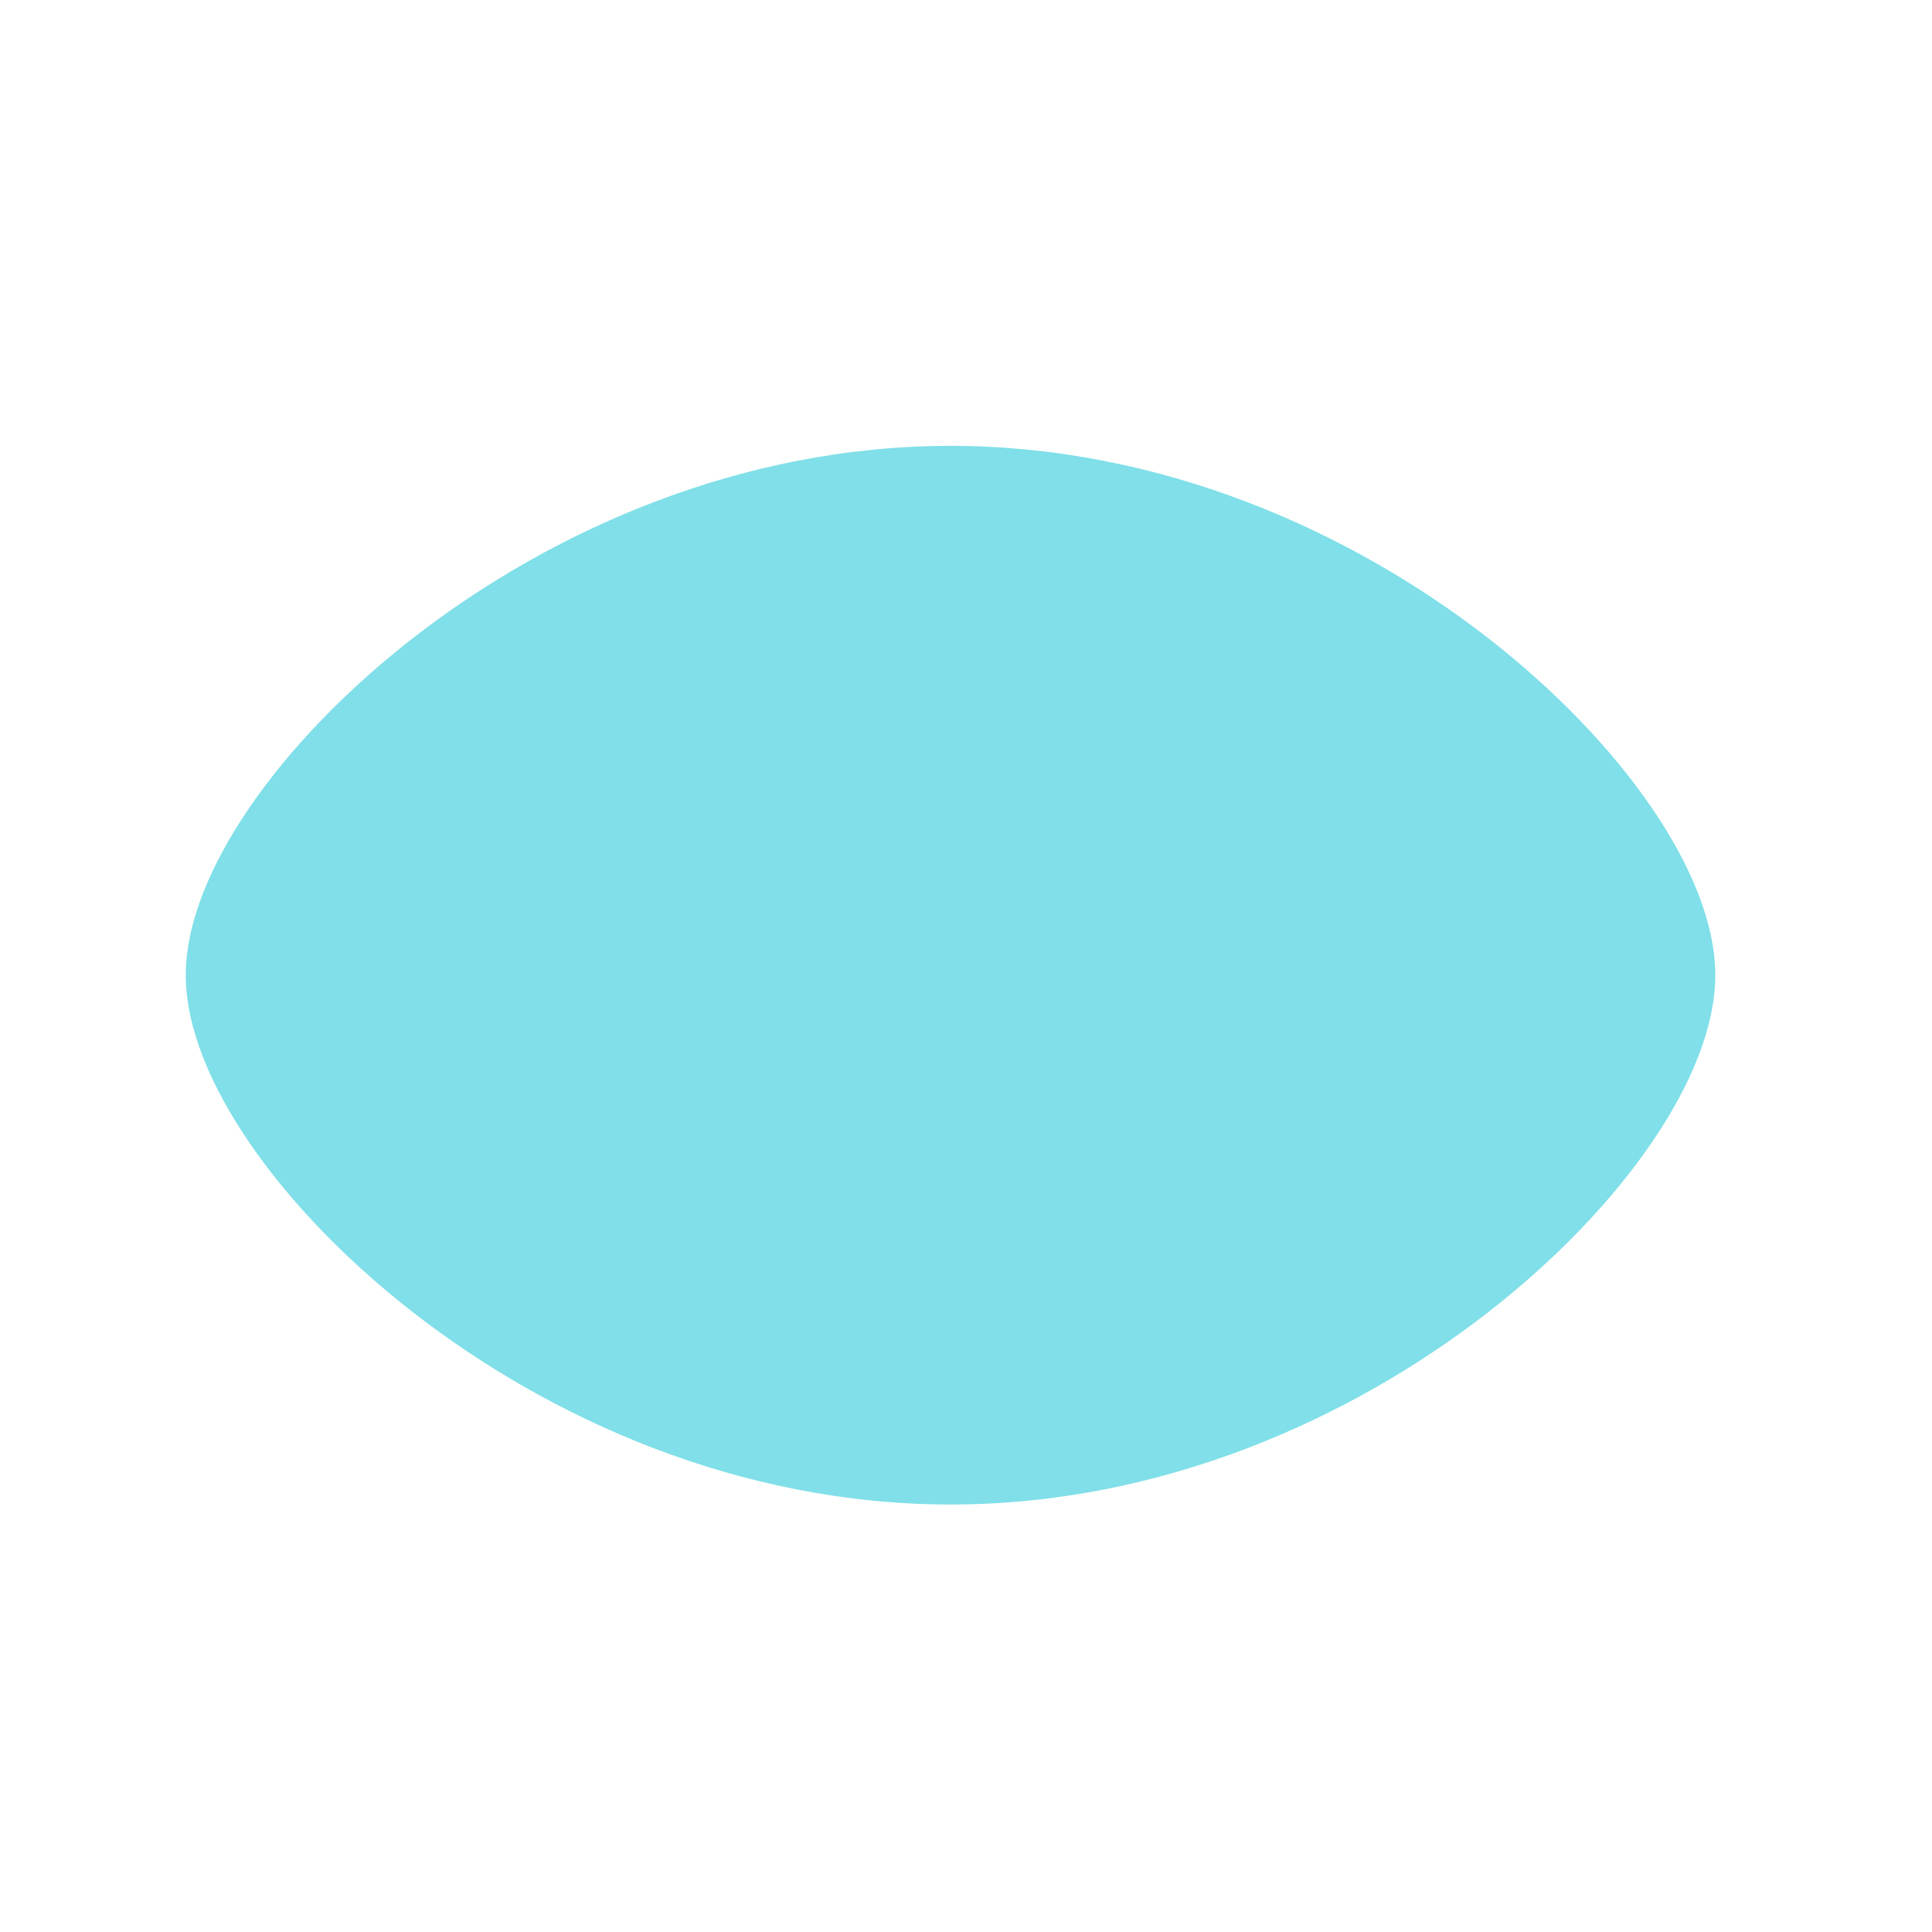 <svg width="52" height="52" viewBox="0 0 52 52" fill="none" xmlns="http://www.w3.org/2000/svg">
<path fill-rule="evenodd" clip-rule="evenodd" d="M25.583 12C19.912 12 14.811 14.305 11.135 17.158C9.295 18.587 7.785 20.174 6.726 21.718C5.687 23.233 5 24.826 5 26.247C5 27.668 5.687 29.261 6.726 30.776C7.785 32.32 9.295 33.907 11.135 35.336C14.811 38.19 19.912 40.494 25.583 40.494C31.255 40.494 36.356 38.19 40.032 35.336C41.872 33.907 43.382 32.32 44.441 30.776C45.48 29.261 46.167 27.668 46.167 26.247C46.167 24.826 45.48 23.233 44.441 21.718C43.382 20.174 41.872 18.587 40.032 17.158C36.356 14.305 31.255 12 25.583 12Z" fill="#80DFE8"/>
</svg>
